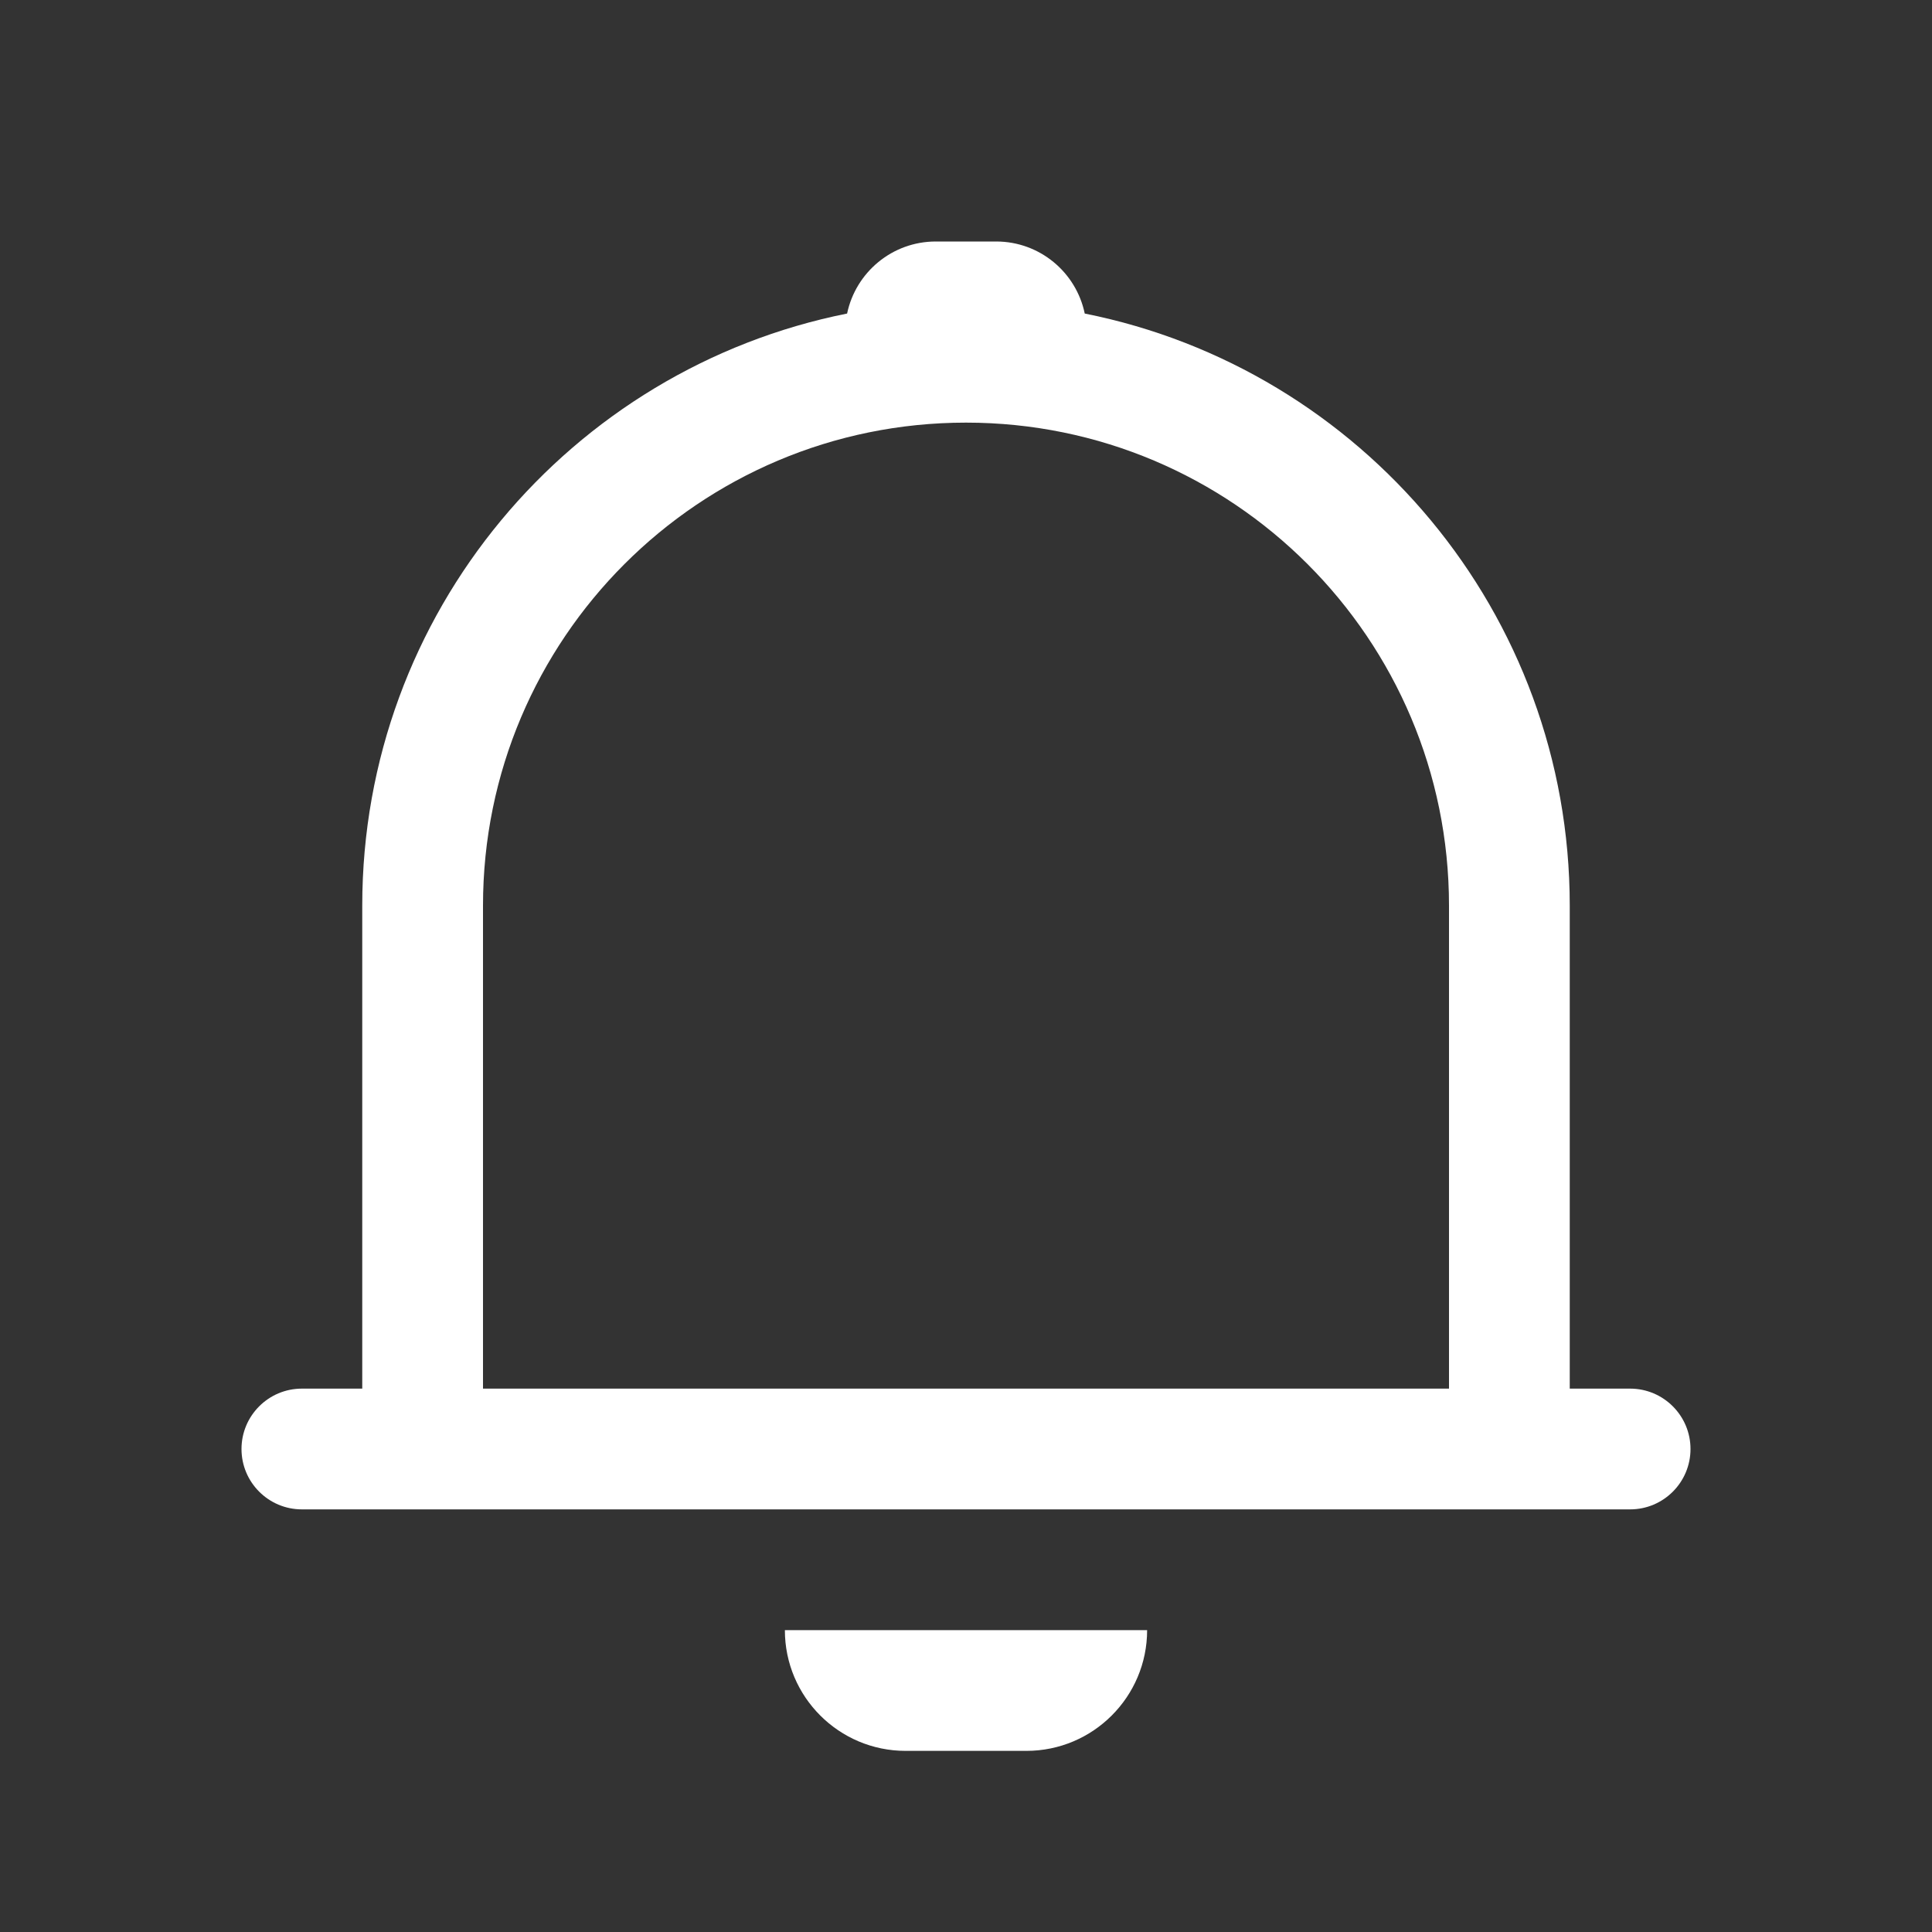 <svg width="24" height="24" viewBox="0 0 24 24" fill="none" xmlns="http://www.w3.org/2000/svg">
<rect x="0" y="0" width="24" height="24" fill="#333333" stroke="none"/>
<path d="M14.25 20.25C14.25 21.078 13.578 21.75 12.75 21.75H11.25C10.422 21.75 9.75 21.078 9.75 20.25H14.25Z" fill="white"/>
<path fill-rule="evenodd" clip-rule="evenodd" d="M12.375 3C12.917 3 13.369 3.384 13.475 3.895C16.911 4.58 19.5 7.613 19.5 11.25V17.25H20.25C20.664 17.25 21 17.586 21 18C21 18.414 20.664 18.75 20.25 18.75H3.75C3.336 18.75 3 18.414 3 18C3 17.586 3.336 17.25 3.75 17.25H4.5V11.25C4.5 7.613 7.088 4.581 10.523 3.895C10.63 3.384 11.082 3 11.625 3H12.375ZM12 5.25C8.686 5.25 6 7.936 6 11.25V17.25H18V11.25C18 7.936 15.314 5.25 12 5.25Z" fill="white"/>
</svg>
